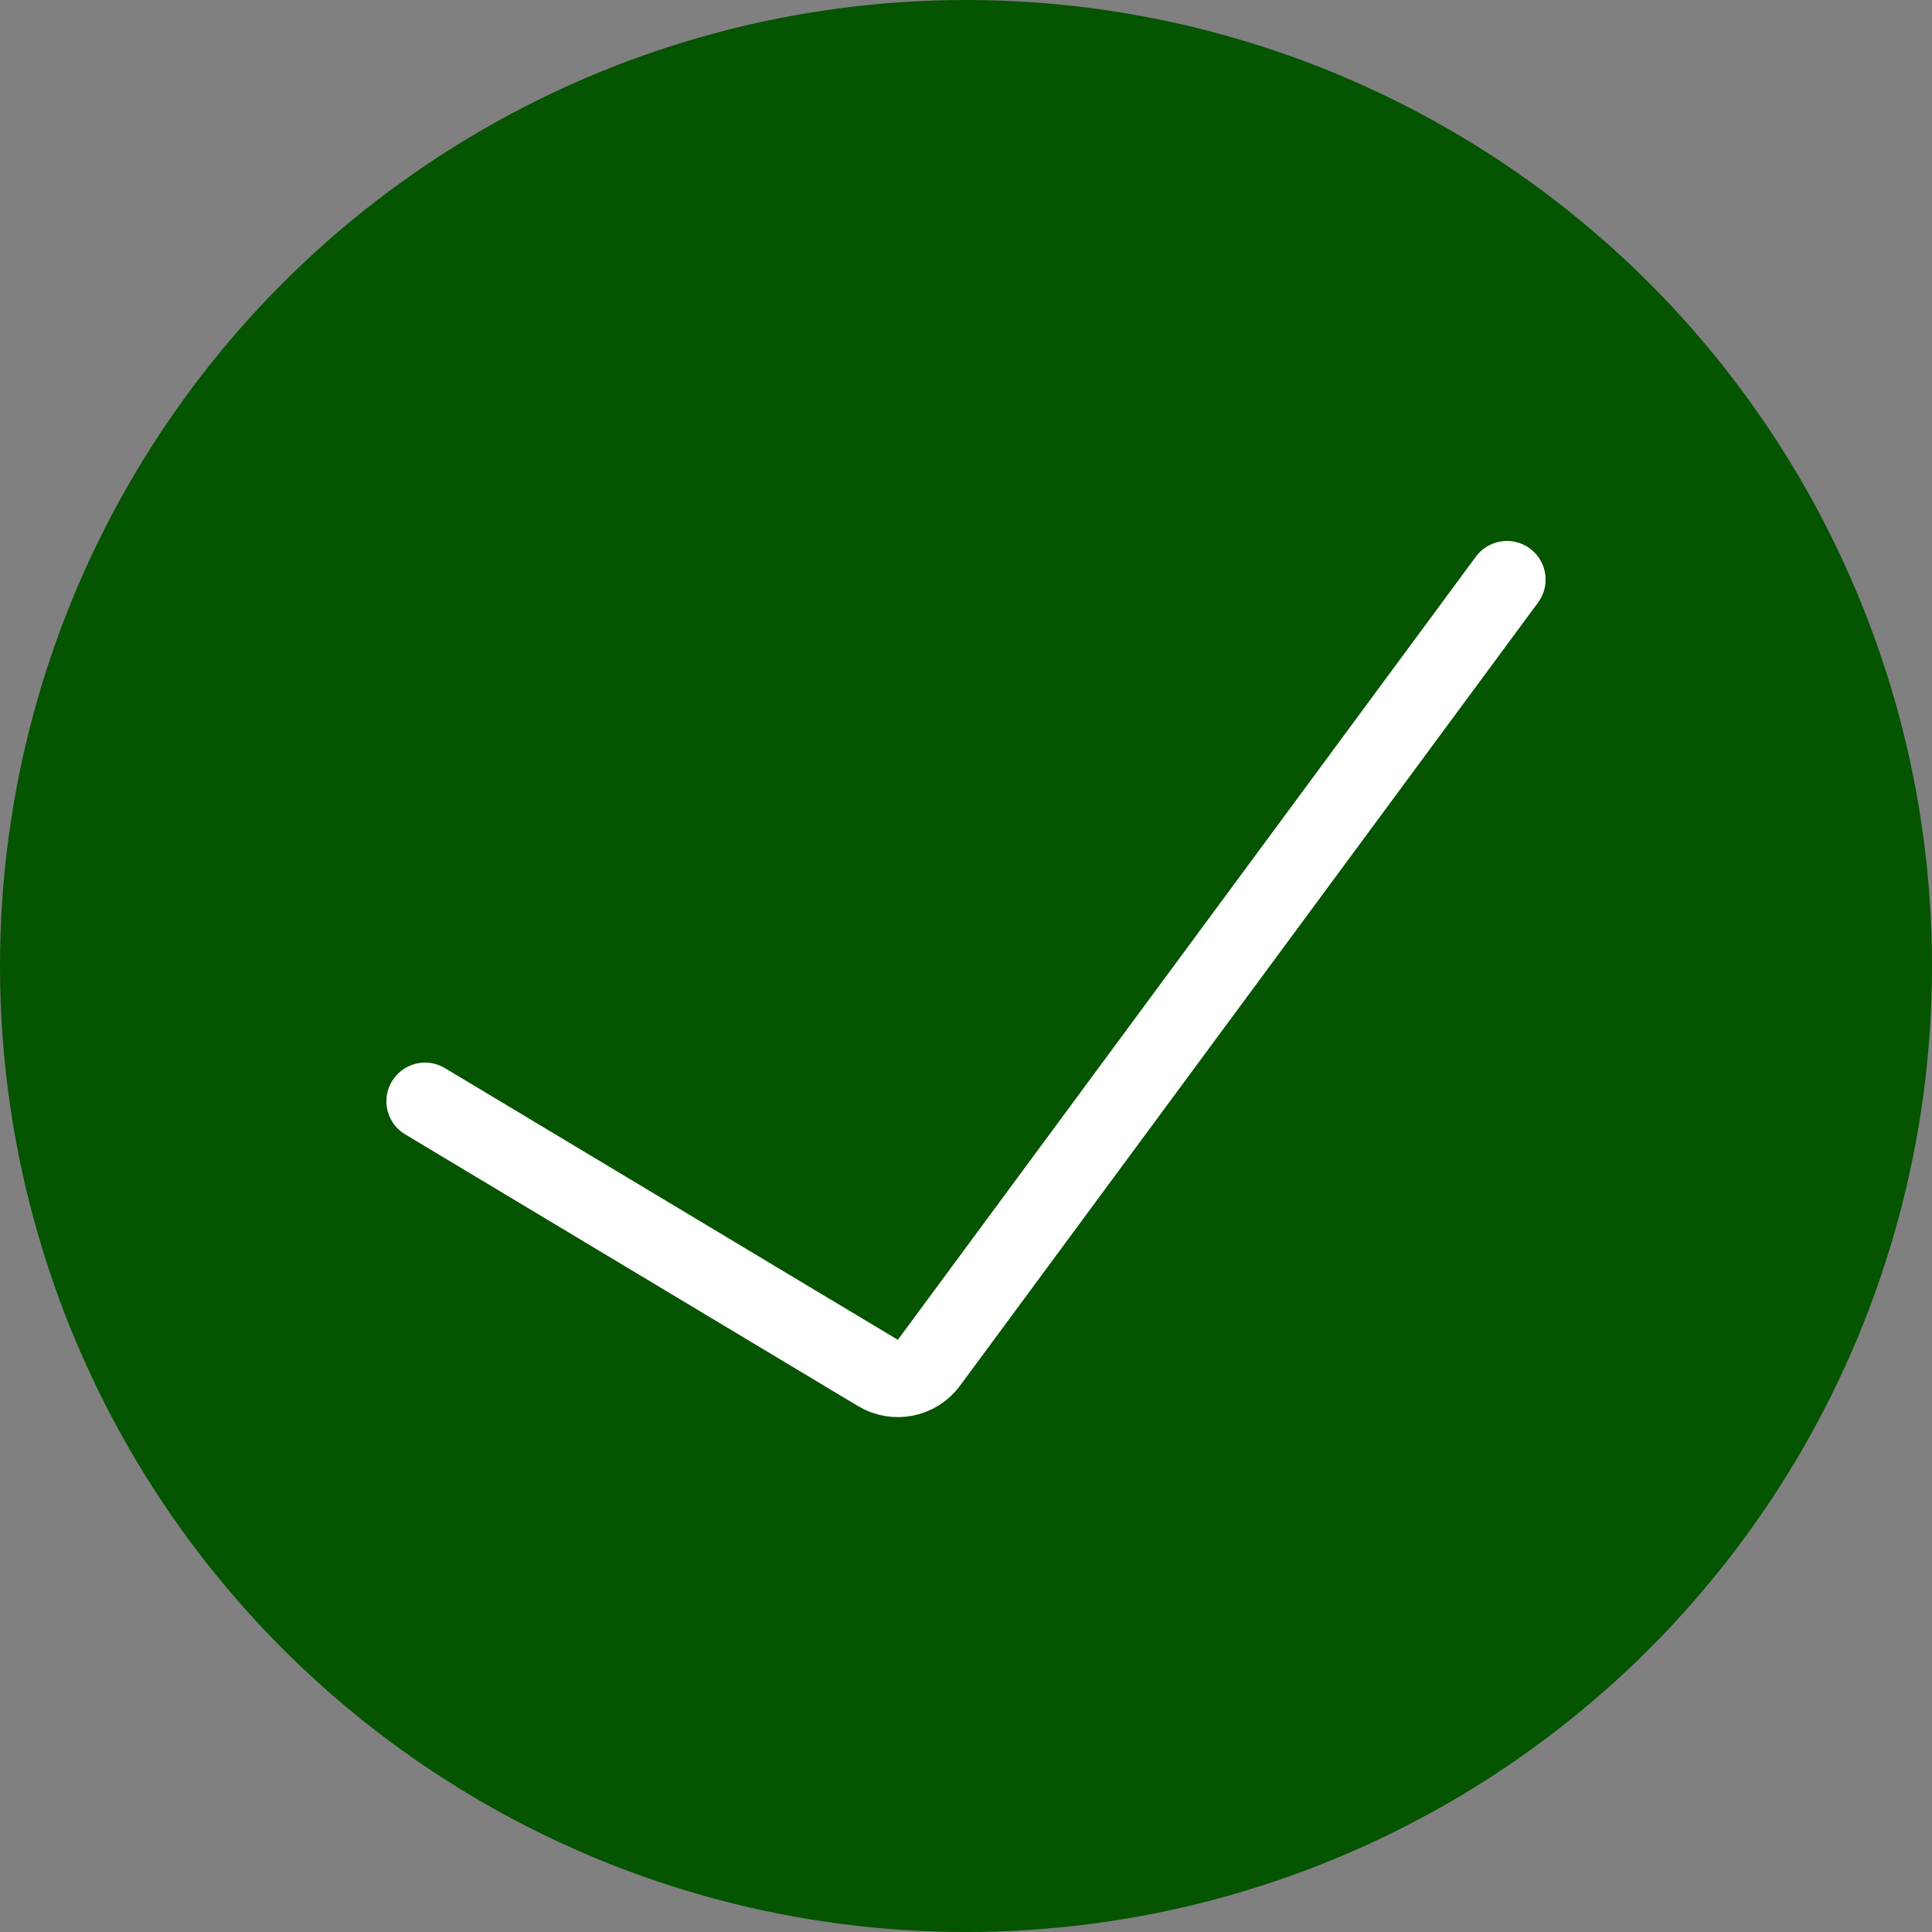 <svg width="50" height="50" viewBox="0 0 50 50" fill="none" xmlns="http://www.w3.org/2000/svg">
<rect x="0" y="0" width="50" height="50" fill="#808080" stroke="none"/>
<circle cx="25" cy="25" r="25" fill="#045400"/>
<path d="M11 28.5L22.721 35.532C23.163 35.798 23.734 35.683 24.04 35.269L39 15" stroke="white" stroke-width="2" stroke-linecap="round"/>
</svg>
